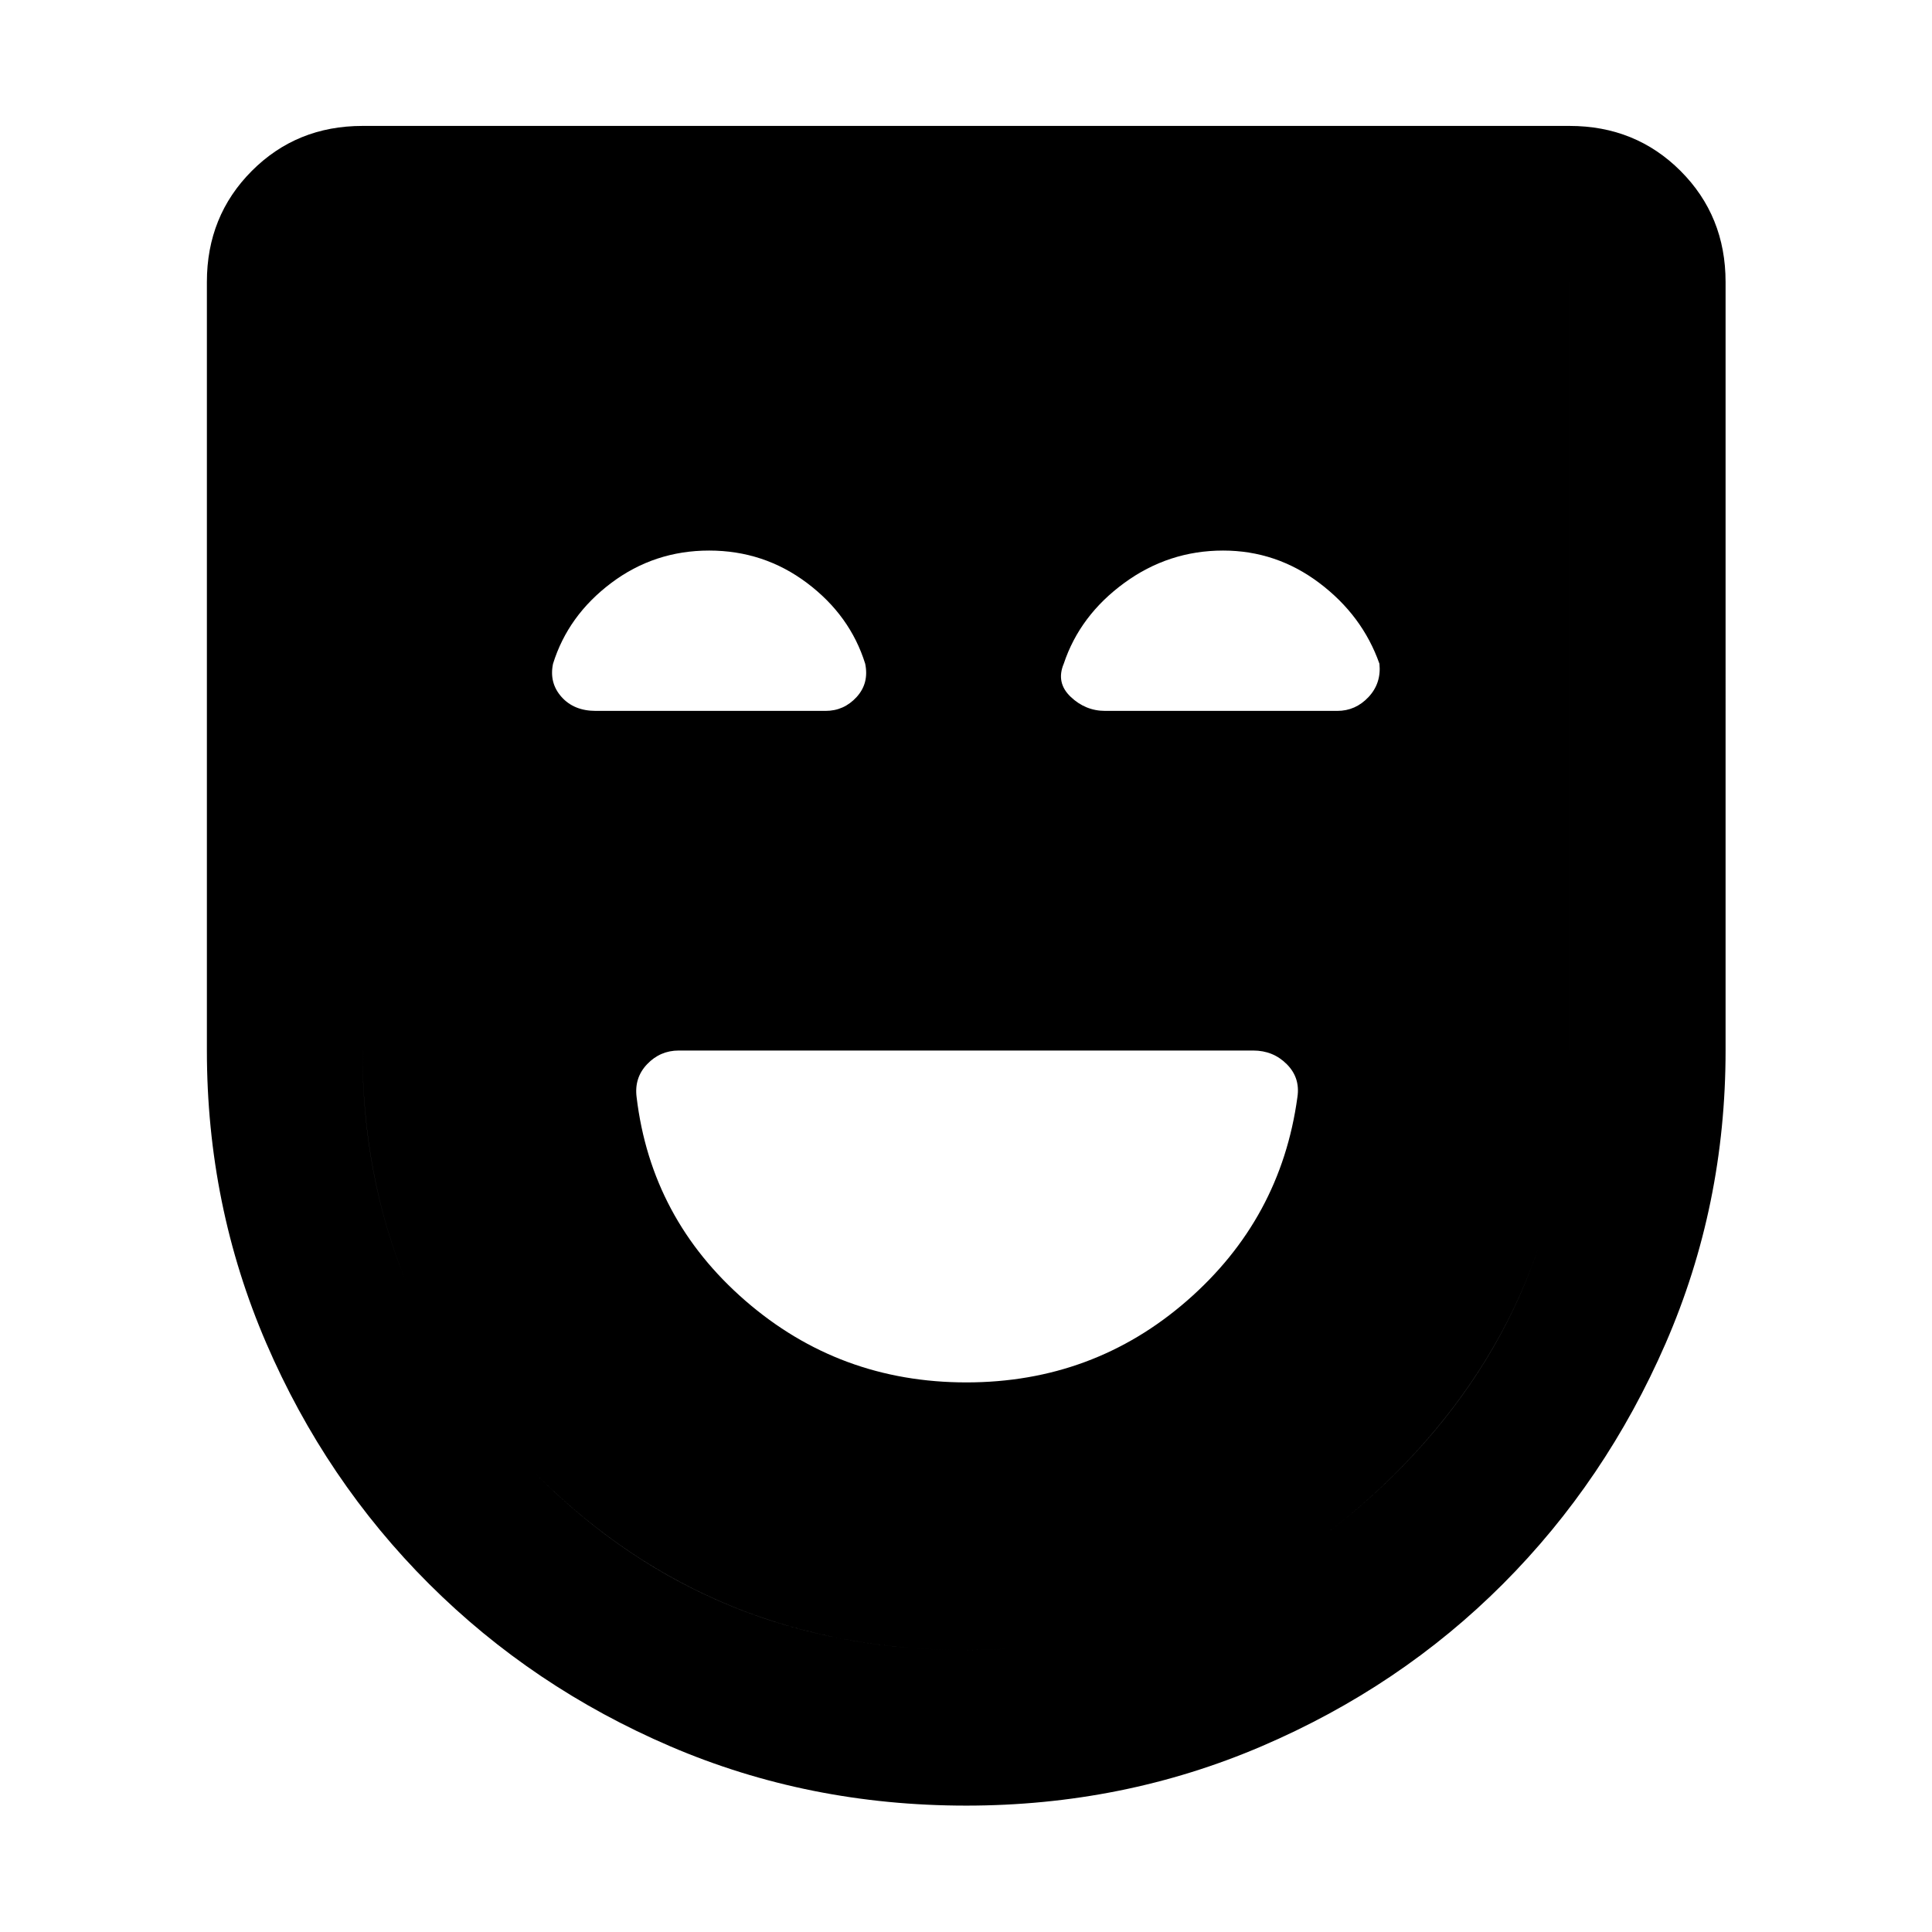 <svg xmlns="http://www.w3.org/2000/svg" height="48" viewBox="0 -960 960 960" width="48"><path d="M480.16-273.09q63.08 0 109.68-40.62 46.59-40.62 54.83-101.09 1.48-9.66-5.29-16.43-6.76-6.77-16.66-6.77H337.28q-9.24 0-15.71 6.77-6.48 6.77-5.24 16.43 7.24 60.47 54 101.09 46.76 40.62 109.83 40.62Zm-.12 210.29q-78.28 0-146.82-29.39-68.53-29.39-120-80.73-51.46-51.33-80.94-119.72Q102.8-361.03 102.8-438v-381.89q0-32.79 22.31-55.17 22.31-22.37 55-22.37h599.78q32.79 0 55.17 22.37 22.37 22.38 22.37 55.17V-438q0 77.03-29.77 145.47-29.78 68.44-80.84 119.58-51.06 51.15-119.9 80.65-68.85 29.5-146.88 29.5Zm-.1-77.31q124.63 0 212.29-86.58 87.66-86.57 87.66-211.38v-381.82H180.11v382.04q0 124.42 86.96 211.08 86.95 86.66 212.87 86.66Zm0 0q-125.74 0-212.79-86.58-87.04-86.57-87.04-211.38v-381.82h599.78v382.04q0 124.42-87.6 211.08-87.61 86.66-212.35 86.66ZM352.36-686.43q-27.22 0-48.65 16.11-21.43 16.12-28.91 40.12-2 9.48 4.18 16.46 6.17 6.98 17.07 6.98H410.2q9.14 0 15.42-6.86 6.29-6.86 4.29-16.58-7.48-24-28.91-40.12-21.43-16.11-48.64-16.11Zm255.4 0q-27.1 0-49.14 16.11-22.05 16.12-30.04 40.1-3.97 9.4 3.39 16.43 7.36 7.03 17.18 7.03h115.33q9.07 0 15.51-6.86 6.44-6.86 5.44-16.58-8.47-24-29.86-40.12-21.39-16.11-47.81-16.11Z"/></svg>